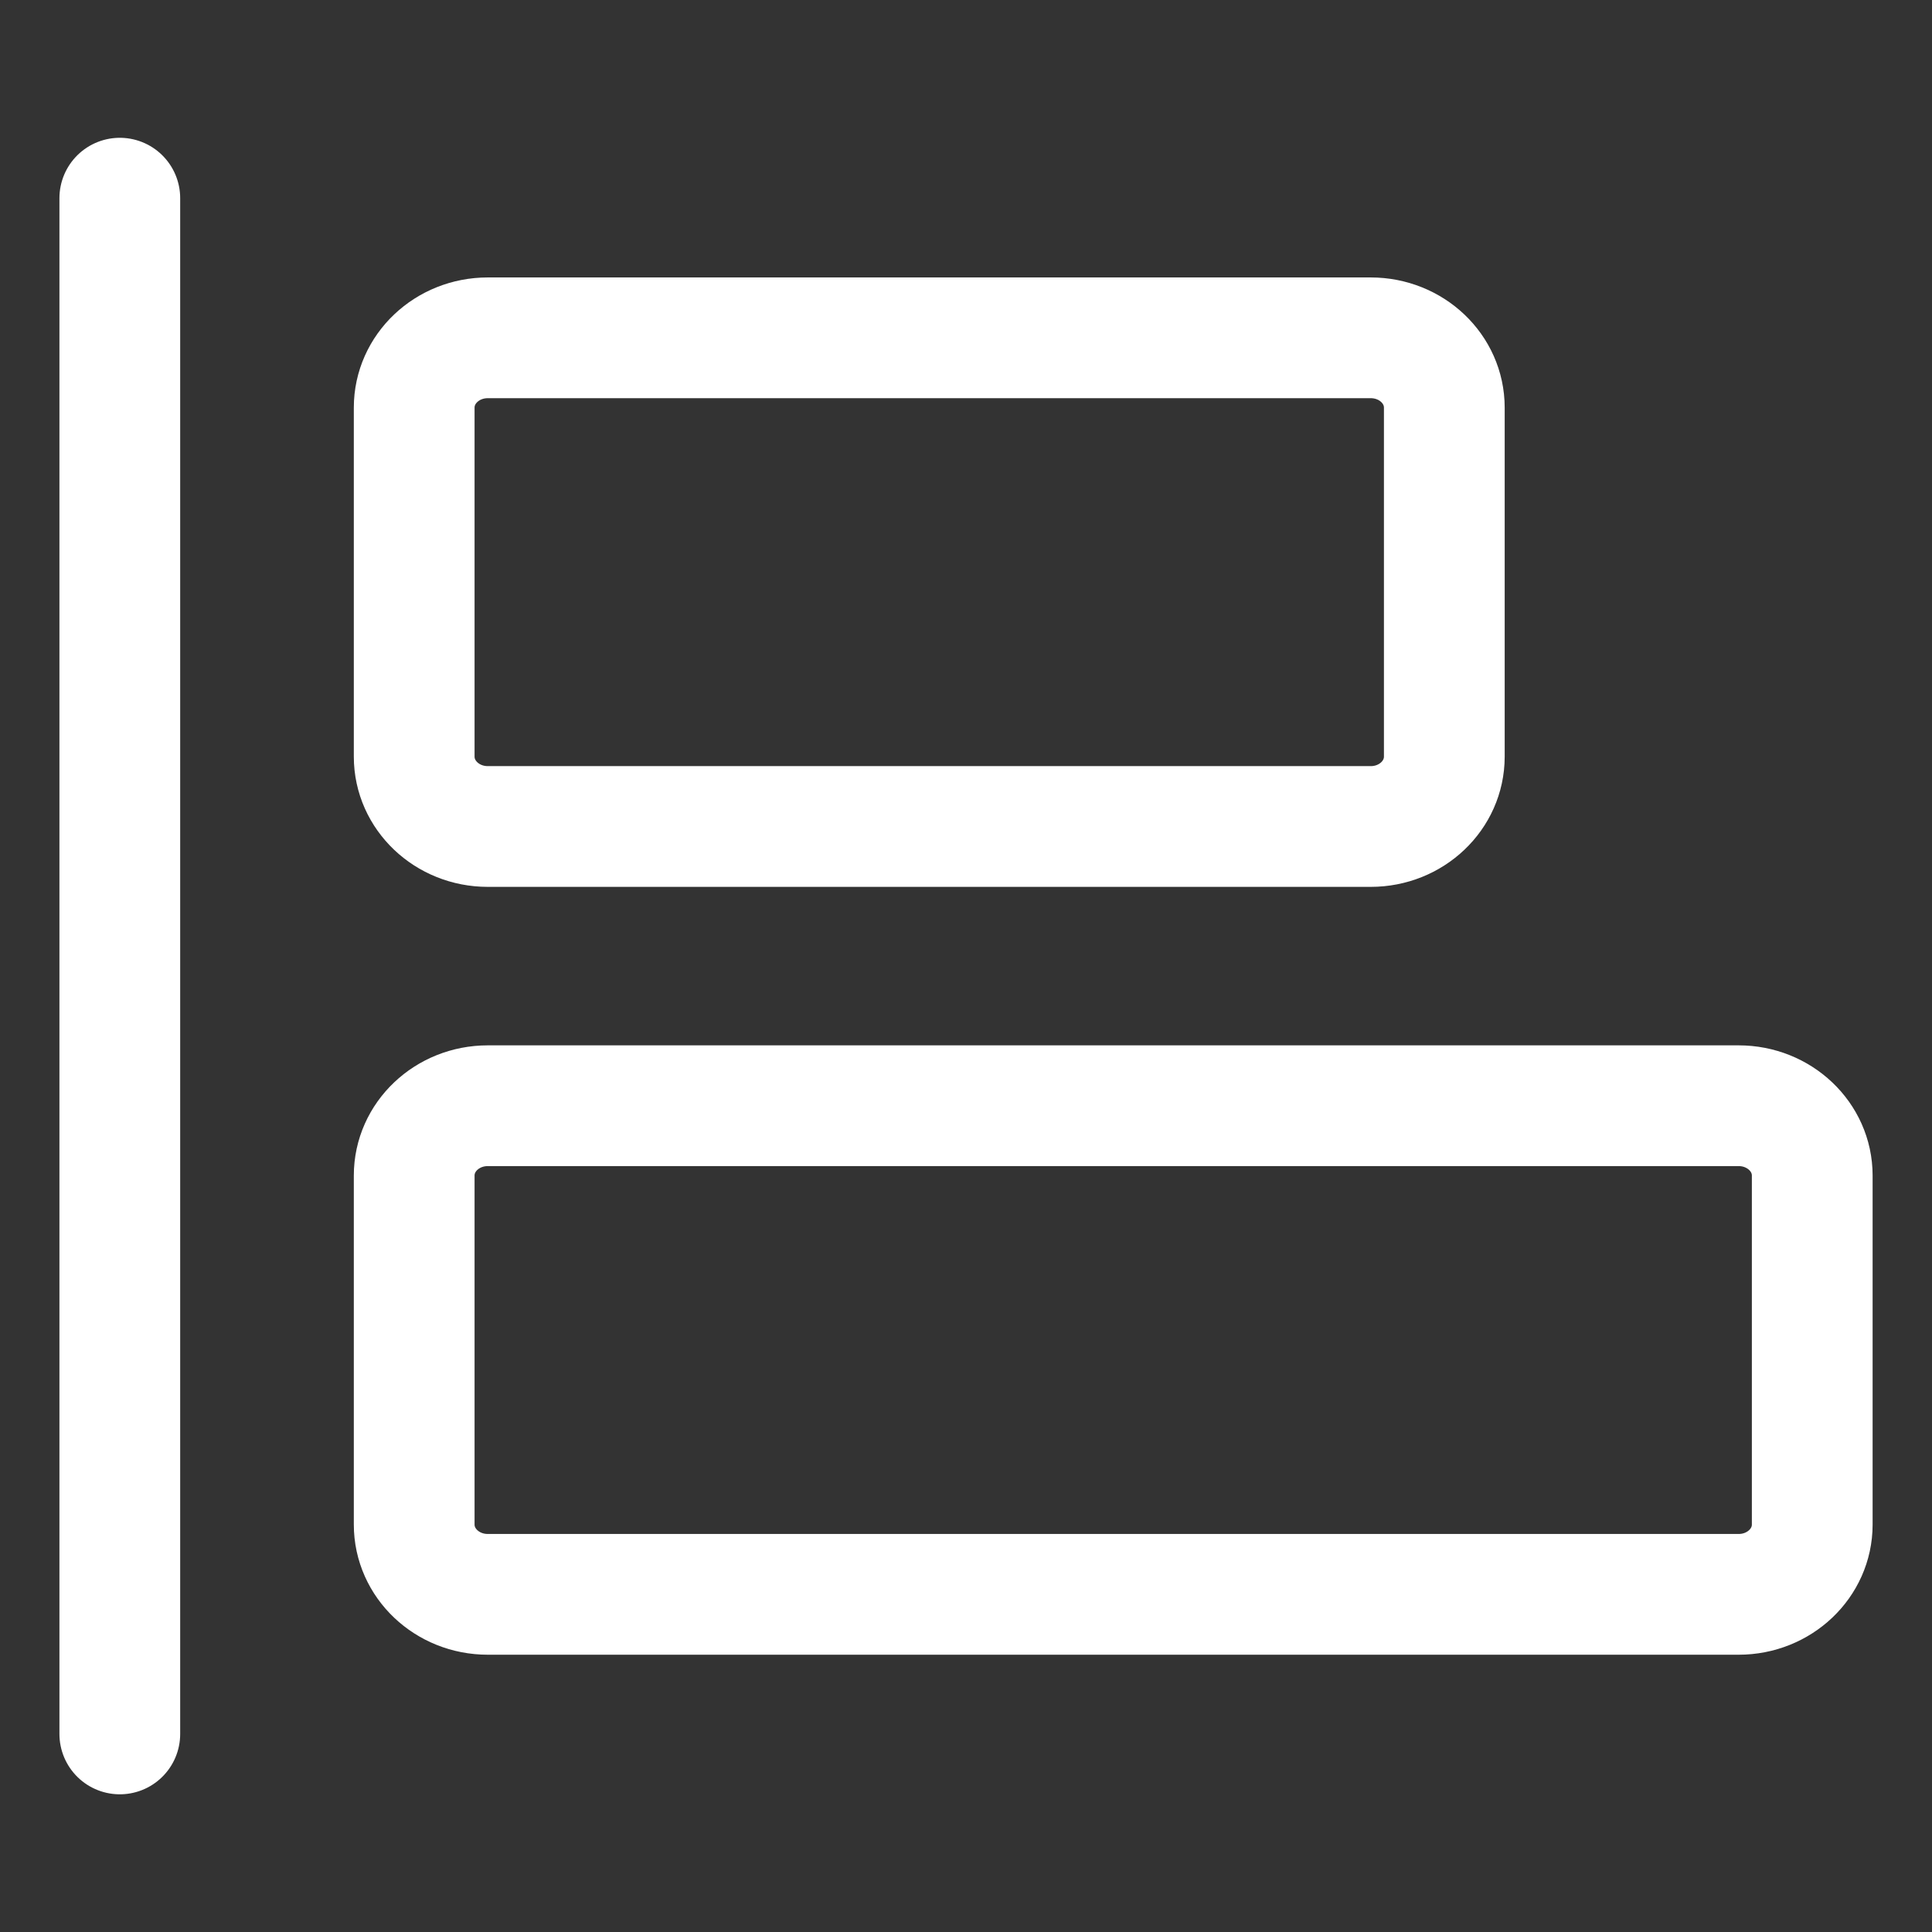 <?xml version="1.0" encoding="UTF-8" standalone="no"?>
<!DOCTYPE svg PUBLIC "-//W3C//DTD SVG 1.1//EN" "http://www.w3.org/Graphics/SVG/1.1/DTD/svg11.dtd">
<svg width="100%" height="100%" viewBox="0 0 24 24" version="1.1" xmlns="http://www.w3.org/2000/svg" xmlns:xlink="http://www.w3.org/1999/xlink" xml:space="preserve" xmlns:serif="http://www.serif.com/" style="fill-rule:evenodd;clip-rule:evenodd;stroke-linecap:round;stroke-linejoin:round;">
    <rect x="0" y="0" width="24" height="24" fill="#333333" stroke="none"/>
    <g id="icon" transform="matrix(0.75,0,0,0.75,12.001,12.001)">
        <g>
            <g transform="matrix(1,0,0,1,-156.11,-33.5)">
                <path d="M142.093,20.781L142.093,46.218" style="fill:none;fill-rule:nonzero;stroke:white;stroke-width:2px;"/>
            </g>
            <g transform="matrix(1,0,0,1,-156.11,-33.5)">
                <path d="M162.812,23.094L148.188,23.094C147.514,23.094 146.969,23.611 146.969,24.25L146.969,30.031C146.969,30.67 147.514,31.188 148.188,31.188L162.812,31.188C163.486,31.188 164.031,30.67 164.031,30.031L164.031,24.25C164.031,23.611 163.486,23.094 162.812,23.094Z" style="fill:none;fill-rule:nonzero;stroke:white;stroke-width:2px;"/>
            </g>
            <g transform="matrix(1,0,0,1,-156.11,-33.5)">
                <path d="M168.906,35.813L148.188,35.813C147.514,35.813 146.969,36.33 146.969,36.969L146.969,42.75C146.969,43.389 147.514,43.906 148.188,43.906L168.906,43.906C169.579,43.906 170.125,43.389 170.125,42.75L170.125,36.969C170.125,36.33 169.579,35.813 168.906,35.813Z" style="fill:none;fill-rule:nonzero;stroke:white;stroke-width:2px;"/>
            </g>
        </g>
    </g>
</svg>
